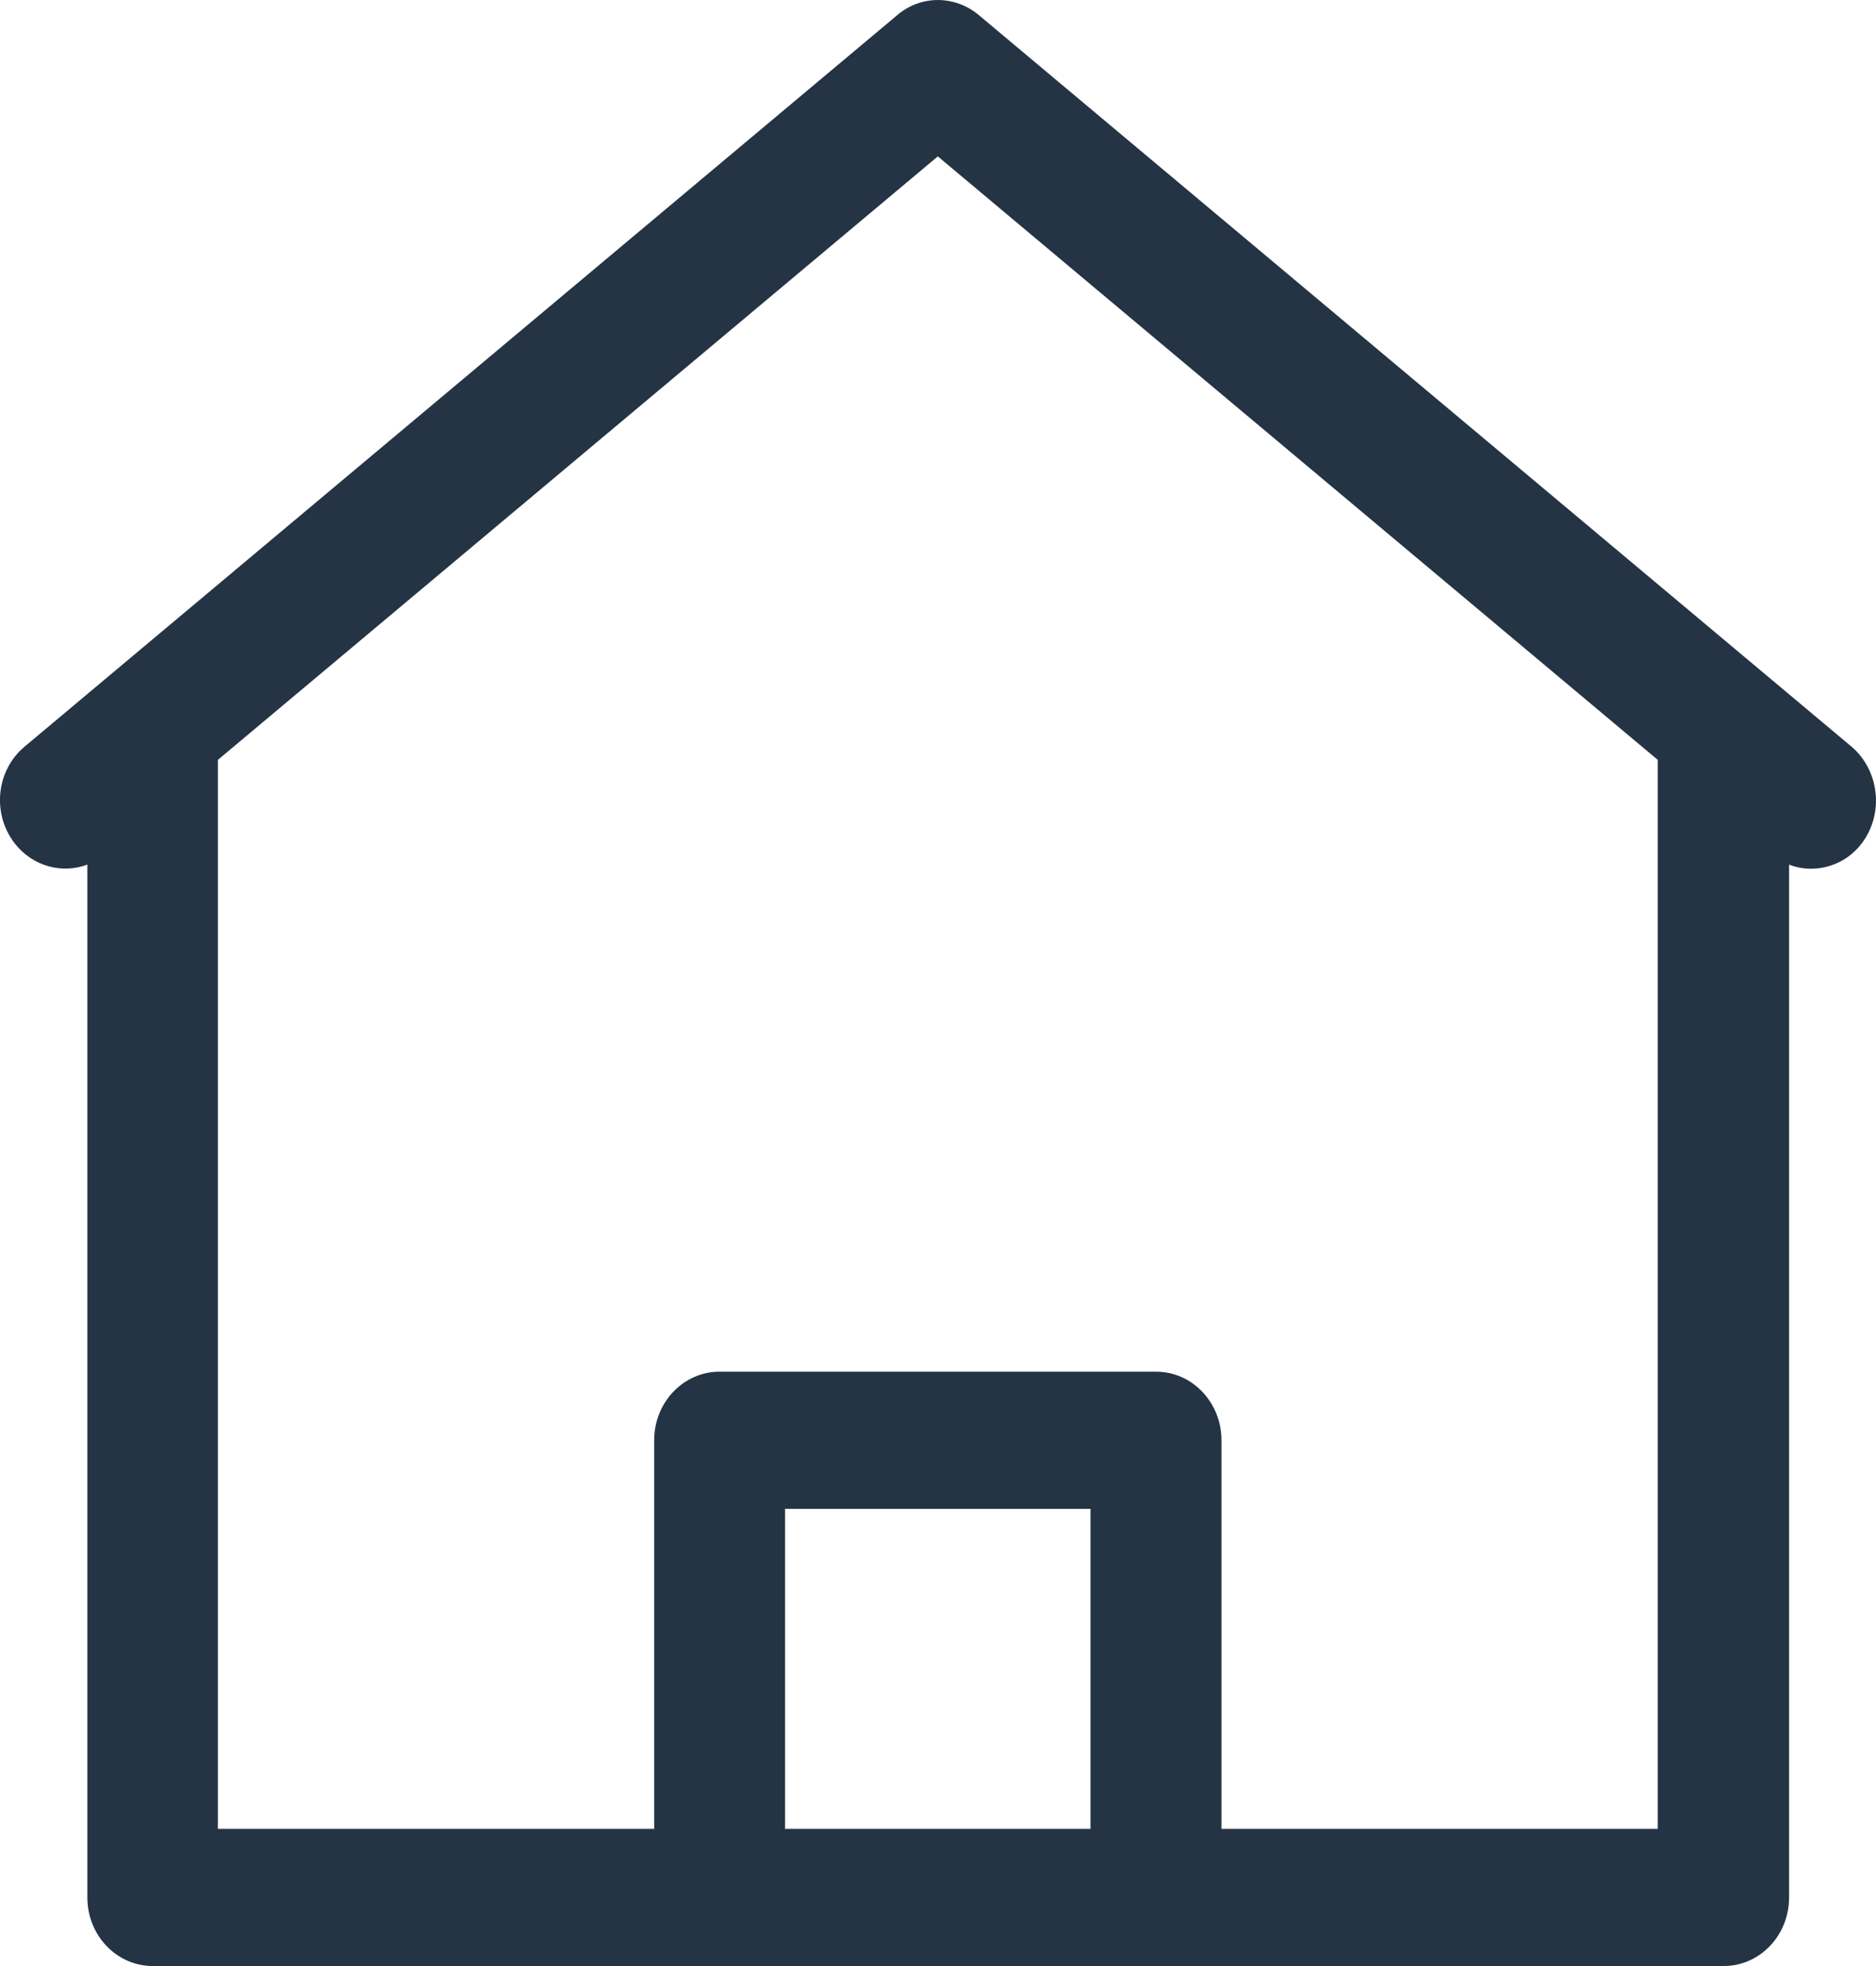 <svg width="21" height="22" viewBox="0 0 21 22" fill="none" xmlns="http://www.w3.org/2000/svg">
<path d="M20.726 8.355L10.957 0.169C10.688 -0.056 10.307 -0.056 10.044 0.169L0.275 8.355C-0.043 8.621 -0.092 9.102 0.162 9.434C0.363 9.695 0.695 9.782 0.978 9.675V21.233C0.978 21.657 1.305 22 1.711 22H8.061H12.945H19.295C19.7 22 20.027 21.657 20.027 21.233V9.675C20.106 9.706 20.189 9.721 20.272 9.721C20.486 9.721 20.701 9.624 20.843 9.434C21.092 9.102 21.038 8.621 20.726 8.355ZM12.207 20.465H8.788V16.884H12.207V20.465ZM18.557 20.465H13.673V16.116C13.673 15.692 13.345 15.349 12.94 15.349H8.056C7.65 15.349 7.323 15.692 7.323 16.116V20.465H2.439V8.503L10.498 1.75L18.557 8.503V20.465Z" fill="#243444"/>
</svg>
